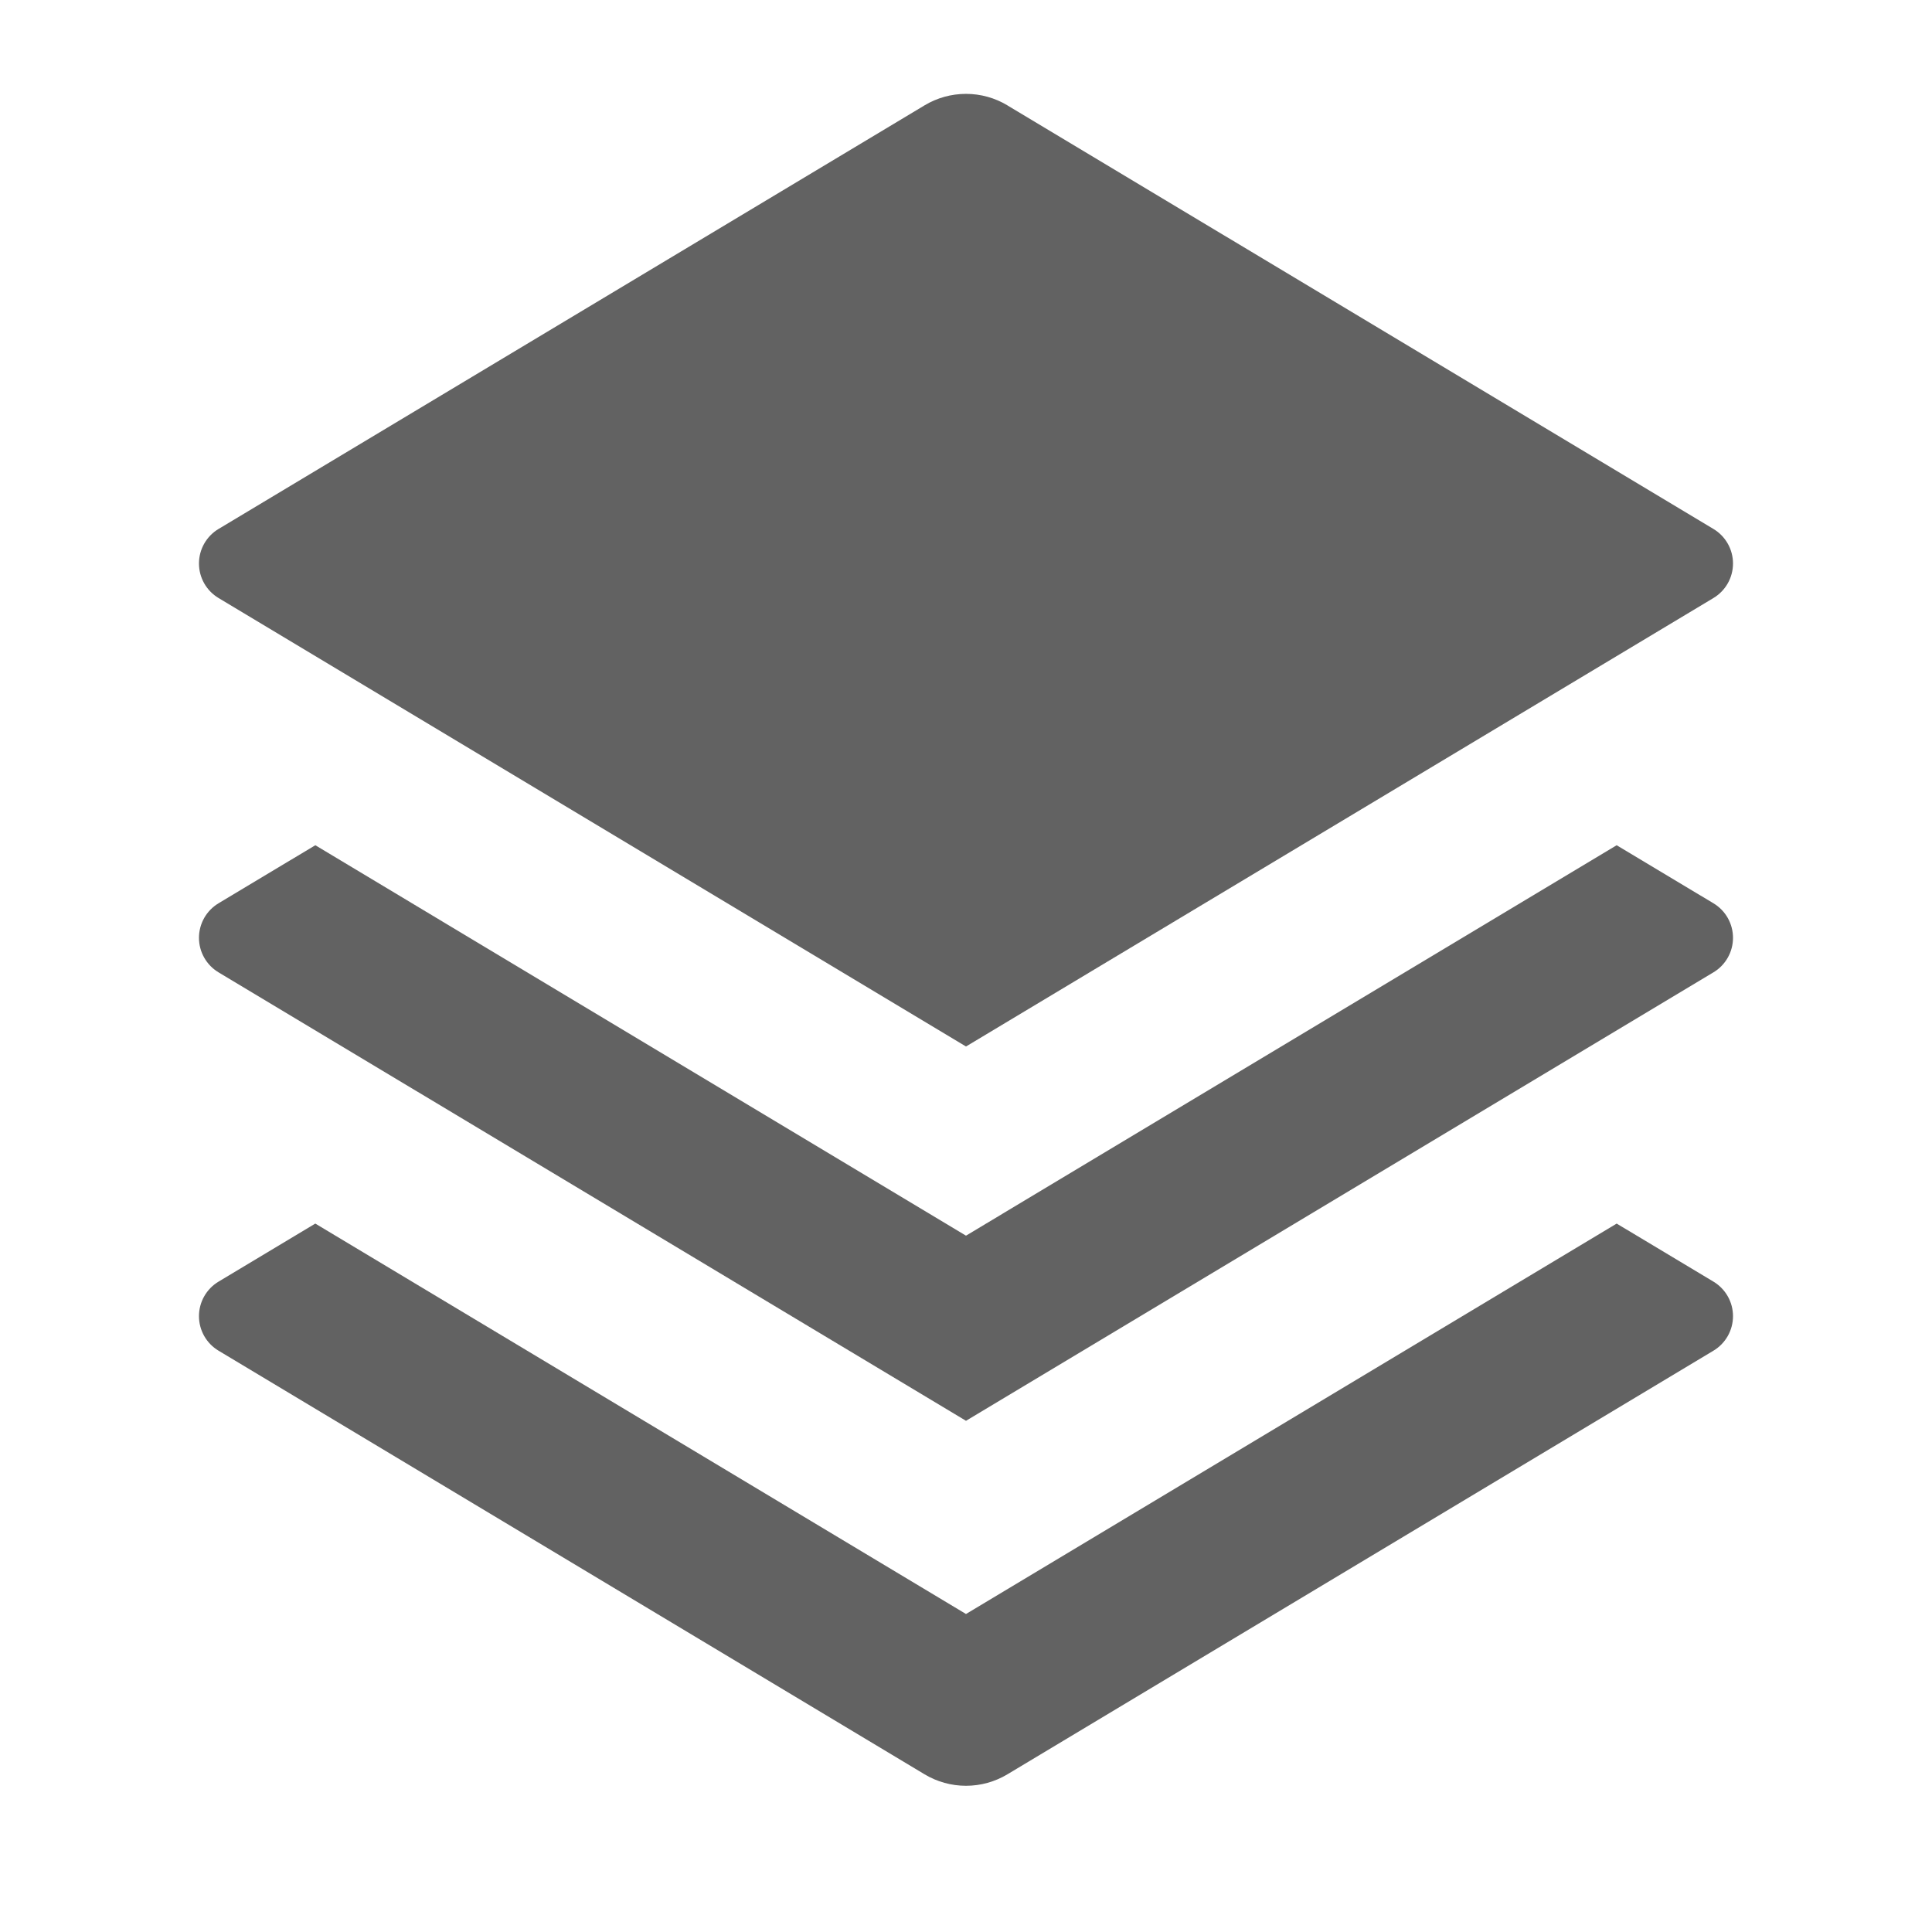 <svg width="217" height="217" viewBox="0 0 217 217" fill="none" xmlns="http://www.w3.org/2000/svg">
<path d="M181.583 94.936L192.451 101.455C193.121 101.857 193.676 102.425 194.061 103.105C194.447 103.785 194.649 104.553 194.649 105.334C194.649 106.116 194.447 106.884 194.061 107.563C193.676 108.243 193.121 108.812 192.451 109.213L108.499 159.584L24.547 109.213C23.876 108.812 23.321 108.243 22.936 107.563C22.551 106.884 22.348 106.116 22.348 105.334C22.348 104.553 22.551 103.785 22.936 103.105C23.321 102.425 23.876 101.857 24.547 101.455L35.415 94.936L108.499 138.788L181.583 94.936ZM181.583 137.432L192.451 143.951C193.121 144.352 193.676 144.921 194.061 145.601C194.447 146.28 194.649 147.048 194.649 147.83C194.649 148.611 194.447 149.379 194.061 150.059C193.676 150.739 193.121 151.307 192.451 151.709L113.155 199.286C111.749 200.131 110.139 200.577 108.499 200.577C106.858 200.577 105.249 200.131 103.842 199.286L24.547 151.709C23.876 151.307 23.321 150.739 22.936 150.059C22.551 149.379 22.348 148.611 22.348 147.83C22.348 147.048 22.551 146.28 22.936 145.601C23.321 144.921 23.876 144.352 24.547 143.951L35.415 137.432L108.499 181.284L181.583 137.432V137.432ZM113.146 11.834L192.451 59.411C193.121 59.813 193.676 60.381 194.061 61.061C194.447 61.741 194.649 62.509 194.649 63.29C194.649 64.072 194.447 64.84 194.061 65.52C193.676 66.2 193.121 66.768 192.451 67.169L108.499 117.54L24.547 67.169C23.876 66.768 23.321 66.2 22.936 65.52C22.551 64.84 22.348 64.072 22.348 63.29C22.348 62.509 22.551 61.741 22.936 61.061C23.321 60.381 23.876 59.813 24.547 59.411L103.842 11.834C105.249 10.989 106.858 10.543 108.499 10.543C110.139 10.543 111.749 10.989 113.155 11.834H113.146Z" fill="#626262"/>
</svg>
